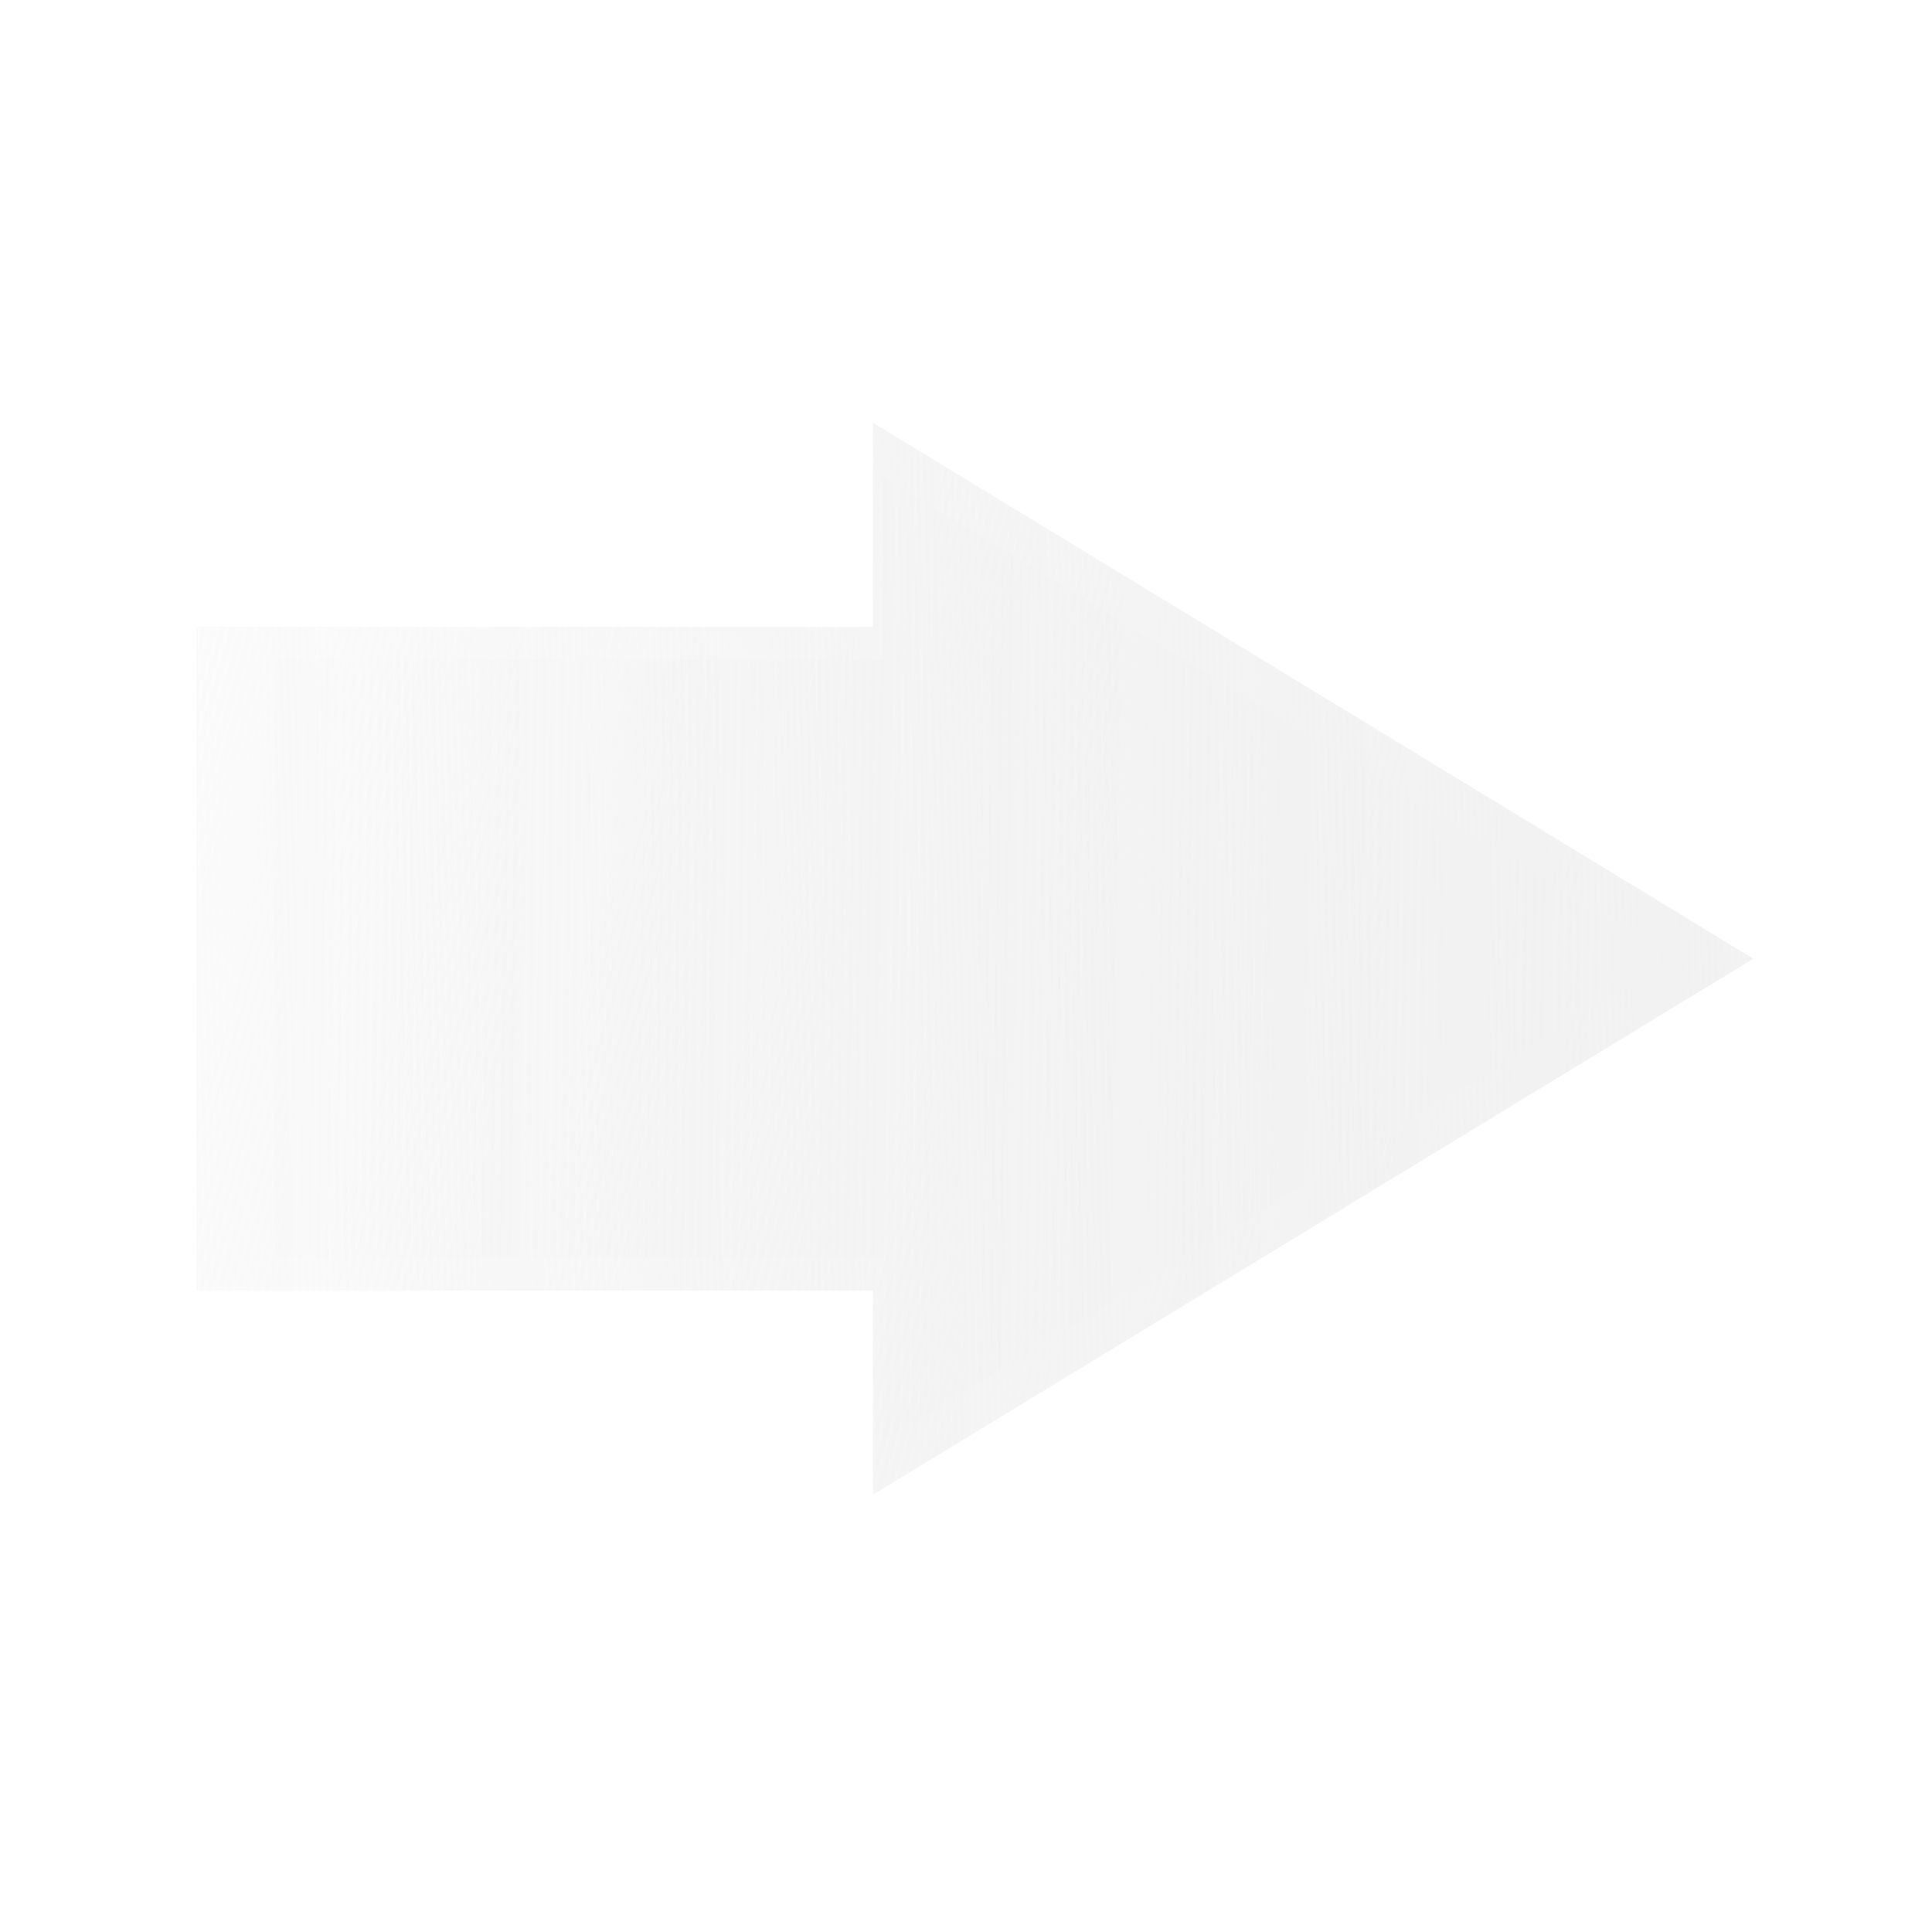 <?xml version="1.0" encoding="UTF-8" standalone="no"?>
<!-- Created with Inkscape (http://www.inkscape.org/) -->

<svg
   xmlns:dc="http://purl.org/dc/elements/1.1/"
   xmlns:cc="http://creativecommons.org/ns#"
   xmlns:rdf="http://www.w3.org/1999/02/22-rdf-syntax-ns#"
   xmlns:svg="http://www.w3.org/2000/svg"
   xmlns="http://www.w3.org/2000/svg"
   xmlns:xlink="http://www.w3.org/1999/xlink"
   xmlns:sodipodi="http://sodipodi.sourceforge.net/DTD/sodipodi-0.dtd"
   xmlns:inkscape="http://www.inkscape.org/namespaces/inkscape"
   id="svg2"
   version="1.1"
   inkscape:version="0.48.3.1 r9886"
   width="864"
   height="864"
   sodipodi:docname="viewer_goto_dlg_goto.svg"
   inkscape:export-filename="D:\DocData\Doc3\Dropbox\Grafica\Ebookdroid resources\goto.png"
   inkscape:export-xdpi="5"
   inkscape:export-ydpi="5">
  <defs
     id="defs6">
    <linearGradient
       inkscape:collect="always"
       id="linearGradient3859">
      <stop
         style="stop-color:#e6e6e6;stop-opacity:1;"
         offset="0"
         id="stop3861" />
      <stop
         style="stop-color:#e6e6e6;stop-opacity:0;"
         offset="1"
         id="stop3863" />
    </linearGradient>
    <linearGradient
       inkscape:collect="always"
       id="linearGradient3811">
      <stop
         style="stop-color:#f2f2f2;stop-opacity:1;"
         offset="0"
         id="stop3813" />
      <stop
         style="stop-color:#f2f2f2;stop-opacity:0;"
         offset="1"
         id="stop3815" />
    </linearGradient>
    <linearGradient
       inkscape:collect="always"
       id="linearGradient3837">
      <stop
         style="stop-color:#d7d7d7;stop-opacity:1;"
         offset="0"
         id="stop3839" />
      <stop
         style="stop-color:#d7d7d7;stop-opacity:0;"
         offset="1"
         id="stop3841" />
    </linearGradient>
    <linearGradient
       inkscape:collect="always"
       id="linearGradient3815">
      <stop
         style="stop-color:#c3c3c3;stop-opacity:0.888"
         offset="0"
         id="stop3817" />
      <stop
         style="stop-color:#e2e2e2;stop-opacity:0;"
         offset="1"
         id="stop3819" />
    </linearGradient>
    <linearGradient
       inkscape:collect="always"
       id="linearGradient3757">
      <stop
         style="stop-color:#e5e5e5;stop-opacity:1;"
         offset="0"
         id="stop3759" />
      <stop
         style="stop-color:#e5e5e5;stop-opacity:0;"
         offset="1"
         id="stop3761" />
    </linearGradient>
    <linearGradient
       inkscape:collect="always"
       xlink:href="#linearGradient3757"
       id="linearGradient3763"
       x1="20.53"
       y1="35.873"
       x2="841.943"
       y2="847.972"
       gradientUnits="userSpaceOnUse" />
    <linearGradient
       inkscape:collect="always"
       xlink:href="#linearGradient3757"
       id="linearGradient3767"
       gradientUnits="userSpaceOnUse"
       x1="20.53"
       y1="35.873"
       x2="841.943"
       y2="847.972"
       gradientTransform="matrix(0.967,0,0,0.961,16.08,17.425)" />
    <linearGradient
       inkscape:collect="always"
       xlink:href="#linearGradient3757"
       id="linearGradient3770"
       gradientUnits="userSpaceOnUse"
       x1="20.53"
       y1="35.873"
       x2="841.943"
       y2="847.972"
       gradientTransform="matrix(0.95,0,0,0.929,3.892,10.167)" />
    <radialGradient
       inkscape:collect="always"
       xlink:href="#linearGradient3796"
       id="radialGradient3802"
       cx="309.998"
       cy="416.287"
       fx="309.998"
       fy="416.287"
       r="107.154"
       gradientTransform="matrix(1.869,1.489,-1.867,2.342,-8182.077,-537.146)"
       gradientUnits="userSpaceOnUse" />
    <linearGradient
       inkscape:collect="always"
       id="linearGradient3796">
      <stop
         style="stop-color:#e0e0e0;stop-opacity:1;"
         offset="0"
         id="stop3798" />
      <stop
         style="stop-color:#e0e0e0;stop-opacity:0;"
         offset="1"
         id="stop3800" />
    </linearGradient>
    <linearGradient
       inkscape:collect="always"
       xlink:href="#linearGradient3815"
       id="linearGradient3821"
       x1="-167.6"
       y1="-322.451"
       x2="938.292"
       y2="962.034"
       gradientUnits="userSpaceOnUse" />
    <linearGradient
       inkscape:collect="always"
       xlink:href="#linearGradient3815"
       id="linearGradient3829"
       gradientUnits="userSpaceOnUse"
       x1="-167.6"
       y1="-322.451"
       x2="938.292"
       y2="962.034" />
    <linearGradient
       inkscape:collect="always"
       xlink:href="#linearGradient3837"
       id="linearGradient3843"
       x1="-22.751"
       y1="805.069"
       x2="867.408"
       y2="92.172"
       gradientUnits="userSpaceOnUse" />
    <filter
       inkscape:collect="always"
       id="filter3849">
      <feGaussianBlur
         inkscape:collect="always"
         stdDeviation="9.699"
         id="feGaussianBlur3851" />
    </filter>
    <linearGradient
       inkscape:collect="always"
       xlink:href="#linearGradient3811"
       id="linearGradient3817"
       x1="780.697"
       y1="440.716"
       x2="-86.351"
       y2="194.69"
       gradientUnits="userSpaceOnUse"
       gradientTransform="translate(-10.925,913.135)" />
    <linearGradient
       inkscape:collect="always"
       xlink:href="#linearGradient3811"
       id="linearGradient3822"
       gradientUnits="userSpaceOnUse"
       x1="767.137"
       y1="429.093"
       x2="97.685"
       y2="450.403"
       gradientTransform="translate(-10.925,913.134)" />
    <linearGradient
       inkscape:collect="always"
       xlink:href="#linearGradient3811"
       id="linearGradient3828"
       gradientUnits="userSpaceOnUse"
       x1="1036.195"
       y1="442.008"
       x2="56.788"
       y2="426.725"
       gradientTransform="matrix(0.9,0,0,0.9,33.188,956.238)" />
    <filter
       inkscape:collect="always"
       id="filter3838">
      <feGaussianBlur
         inkscape:collect="always"
         stdDeviation="7.097"
         id="feGaussianBlur3840" />
    </filter>
    <linearGradient
       inkscape:collect="always"
       xlink:href="#linearGradient3811"
       id="linearGradient3847"
       gradientUnits="userSpaceOnUse"
       gradientTransform="translate(-10.925,913.135)"
       x1="780.697"
       y1="440.716"
       x2="-86.351"
       y2="194.69" />
    <linearGradient
       inkscape:collect="always"
       xlink:href="#linearGradient3811"
       id="linearGradient3849"
       gradientUnits="userSpaceOnUse"
       gradientTransform="translate(-10.925,913.134)"
       x1="767.137"
       y1="429.093"
       x2="97.685"
       y2="450.403" />
    <linearGradient
       inkscape:collect="always"
       xlink:href="#linearGradient3811"
       id="linearGradient3851"
       gradientUnits="userSpaceOnUse"
       gradientTransform="matrix(0.9,0,0,0.9,33.188,956.238)"
       x1="1036.195"
       y1="442.008"
       x2="56.788"
       y2="426.725" />
    <linearGradient
       inkscape:collect="always"
       xlink:href="#linearGradient3859"
       id="linearGradient3865"
       x1="269.274"
       y1="1141.991"
       x2="399.067"
       y2="1169.112"
       gradientUnits="userSpaceOnUse" />
    <linearGradient
       inkscape:collect="always"
       xlink:href="#linearGradient3859"
       id="linearGradient3869"
       gradientUnits="userSpaceOnUse"
       x1="269.274"
       y1="1141.991"
       x2="399.067"
       y2="1169.112" />
    <linearGradient
       inkscape:collect="always"
       xlink:href="#linearGradient3859"
       id="linearGradient3875"
       gradientUnits="userSpaceOnUse"
       x1="269.274"
       y1="1141.991"
       x2="399.067"
       y2="1169.112" />
    <linearGradient
       inkscape:collect="always"
       xlink:href="#linearGradient3859"
       id="linearGradient3877"
       gradientUnits="userSpaceOnUse"
       x1="269.274"
       y1="1141.991"
       x2="399.067"
       y2="1169.112" />
    <linearGradient
       inkscape:collect="always"
       xlink:href="#linearGradient3859"
       id="linearGradient3885"
       gradientUnits="userSpaceOnUse"
       x1="269.274"
       y1="1141.991"
       x2="399.067"
       y2="1169.112" />
    <linearGradient
       inkscape:collect="always"
       xlink:href="#linearGradient3859"
       id="linearGradient3887"
       gradientUnits="userSpaceOnUse"
       x1="269.274"
       y1="1141.991"
       x2="399.067"
       y2="1169.112" />
    <linearGradient
       inkscape:collect="always"
       xlink:href="#linearGradient3859"
       id="linearGradient3895"
       gradientUnits="userSpaceOnUse"
       x1="269.274"
       y1="1141.991"
       x2="399.067"
       y2="1169.112" />
    <linearGradient
       inkscape:collect="always"
       xlink:href="#linearGradient3859"
       id="linearGradient3897"
       gradientUnits="userSpaceOnUse"
       x1="269.274"
       y1="1141.991"
       x2="399.067"
       y2="1169.112" />
  </defs>
  <sodipodi:namedview
     pagecolor="#ffffff"
     bordercolor="#666666"
     borderopacity="1"
     objecttolerance="10"
     gridtolerance="10"
     guidetolerance="10"
     inkscape:pageopacity="0"
     inkscape:pageshadow="2"
     inkscape:window-width="1280"
     inkscape:window-height="974"
     id="namedview4"
     showgrid="false"
     fit-margin-top="0"
     fit-margin-left="0"
     fit-margin-right="0"
     fit-margin-bottom="0"
     inkscape:zoom="0.5162037"
     inkscape:cx="472.66001"
     inkscape:cy="243.98898"
     inkscape:window-x="0"
     inkscape:window-y="25"
     inkscape:window-maximized="1"
     inkscape:current-layer="svg2" />
  <g
     id="g3842"
     transform="matrix(1.118,0,0,1.118,-45.045,-1074.045)">
    <path
       inkscape:connector-curvature="0"
       id="rect3008"
       d="m 389.506,1129.801 0,81.618 -270.64,0 0,265.492 270.64,0 0,81.618 352.034,-214.35 -352.034,-214.377 z"
       style="fill:url(#linearGradient3847);fill-opacity:1;fill-rule:evenodd;stroke:#030303;stroke-width:0;stroke-linecap:butt;stroke-linejoin:miter;stroke-miterlimit:4;stroke-opacity:1;stroke-dasharray:none;stroke-dashoffset:0" />
    <path
       style="fill:url(#linearGradient3849);fill-opacity:1;fill-rule:evenodd;stroke:#030303;stroke-width:0;stroke-linecap:butt;stroke-linejoin:miter;stroke-miterlimit:4;stroke-opacity:1;stroke-dasharray:none;stroke-dashoffset:0"
       d="m 389.506,1129.801 0,81.618 -270.64,0 0,265.492 270.64,0 0,81.618 352.034,-214.35 -352.034,-214.377 z"
       id="path3819"
       inkscape:connector-curvature="0" />
    <path
       inkscape:connector-curvature="0"
       id="path3824"
       d="m 393.576,1151.238 0,73.456 -243.576,0 0,238.943 243.576,0 0,73.456 316.83,-192.915 -316.83,-192.94 z"
       style="fill:url(#linearGradient3851);fill-opacity:1;fill-rule:evenodd;stroke:#030303;stroke-width:0;stroke-linecap:butt;stroke-linejoin:miter;stroke-miterlimit:4;stroke-opacity:1;stroke-dasharray:none;stroke-dashoffset:0;filter:url(#filter3838)" />
  </g>
</svg>
